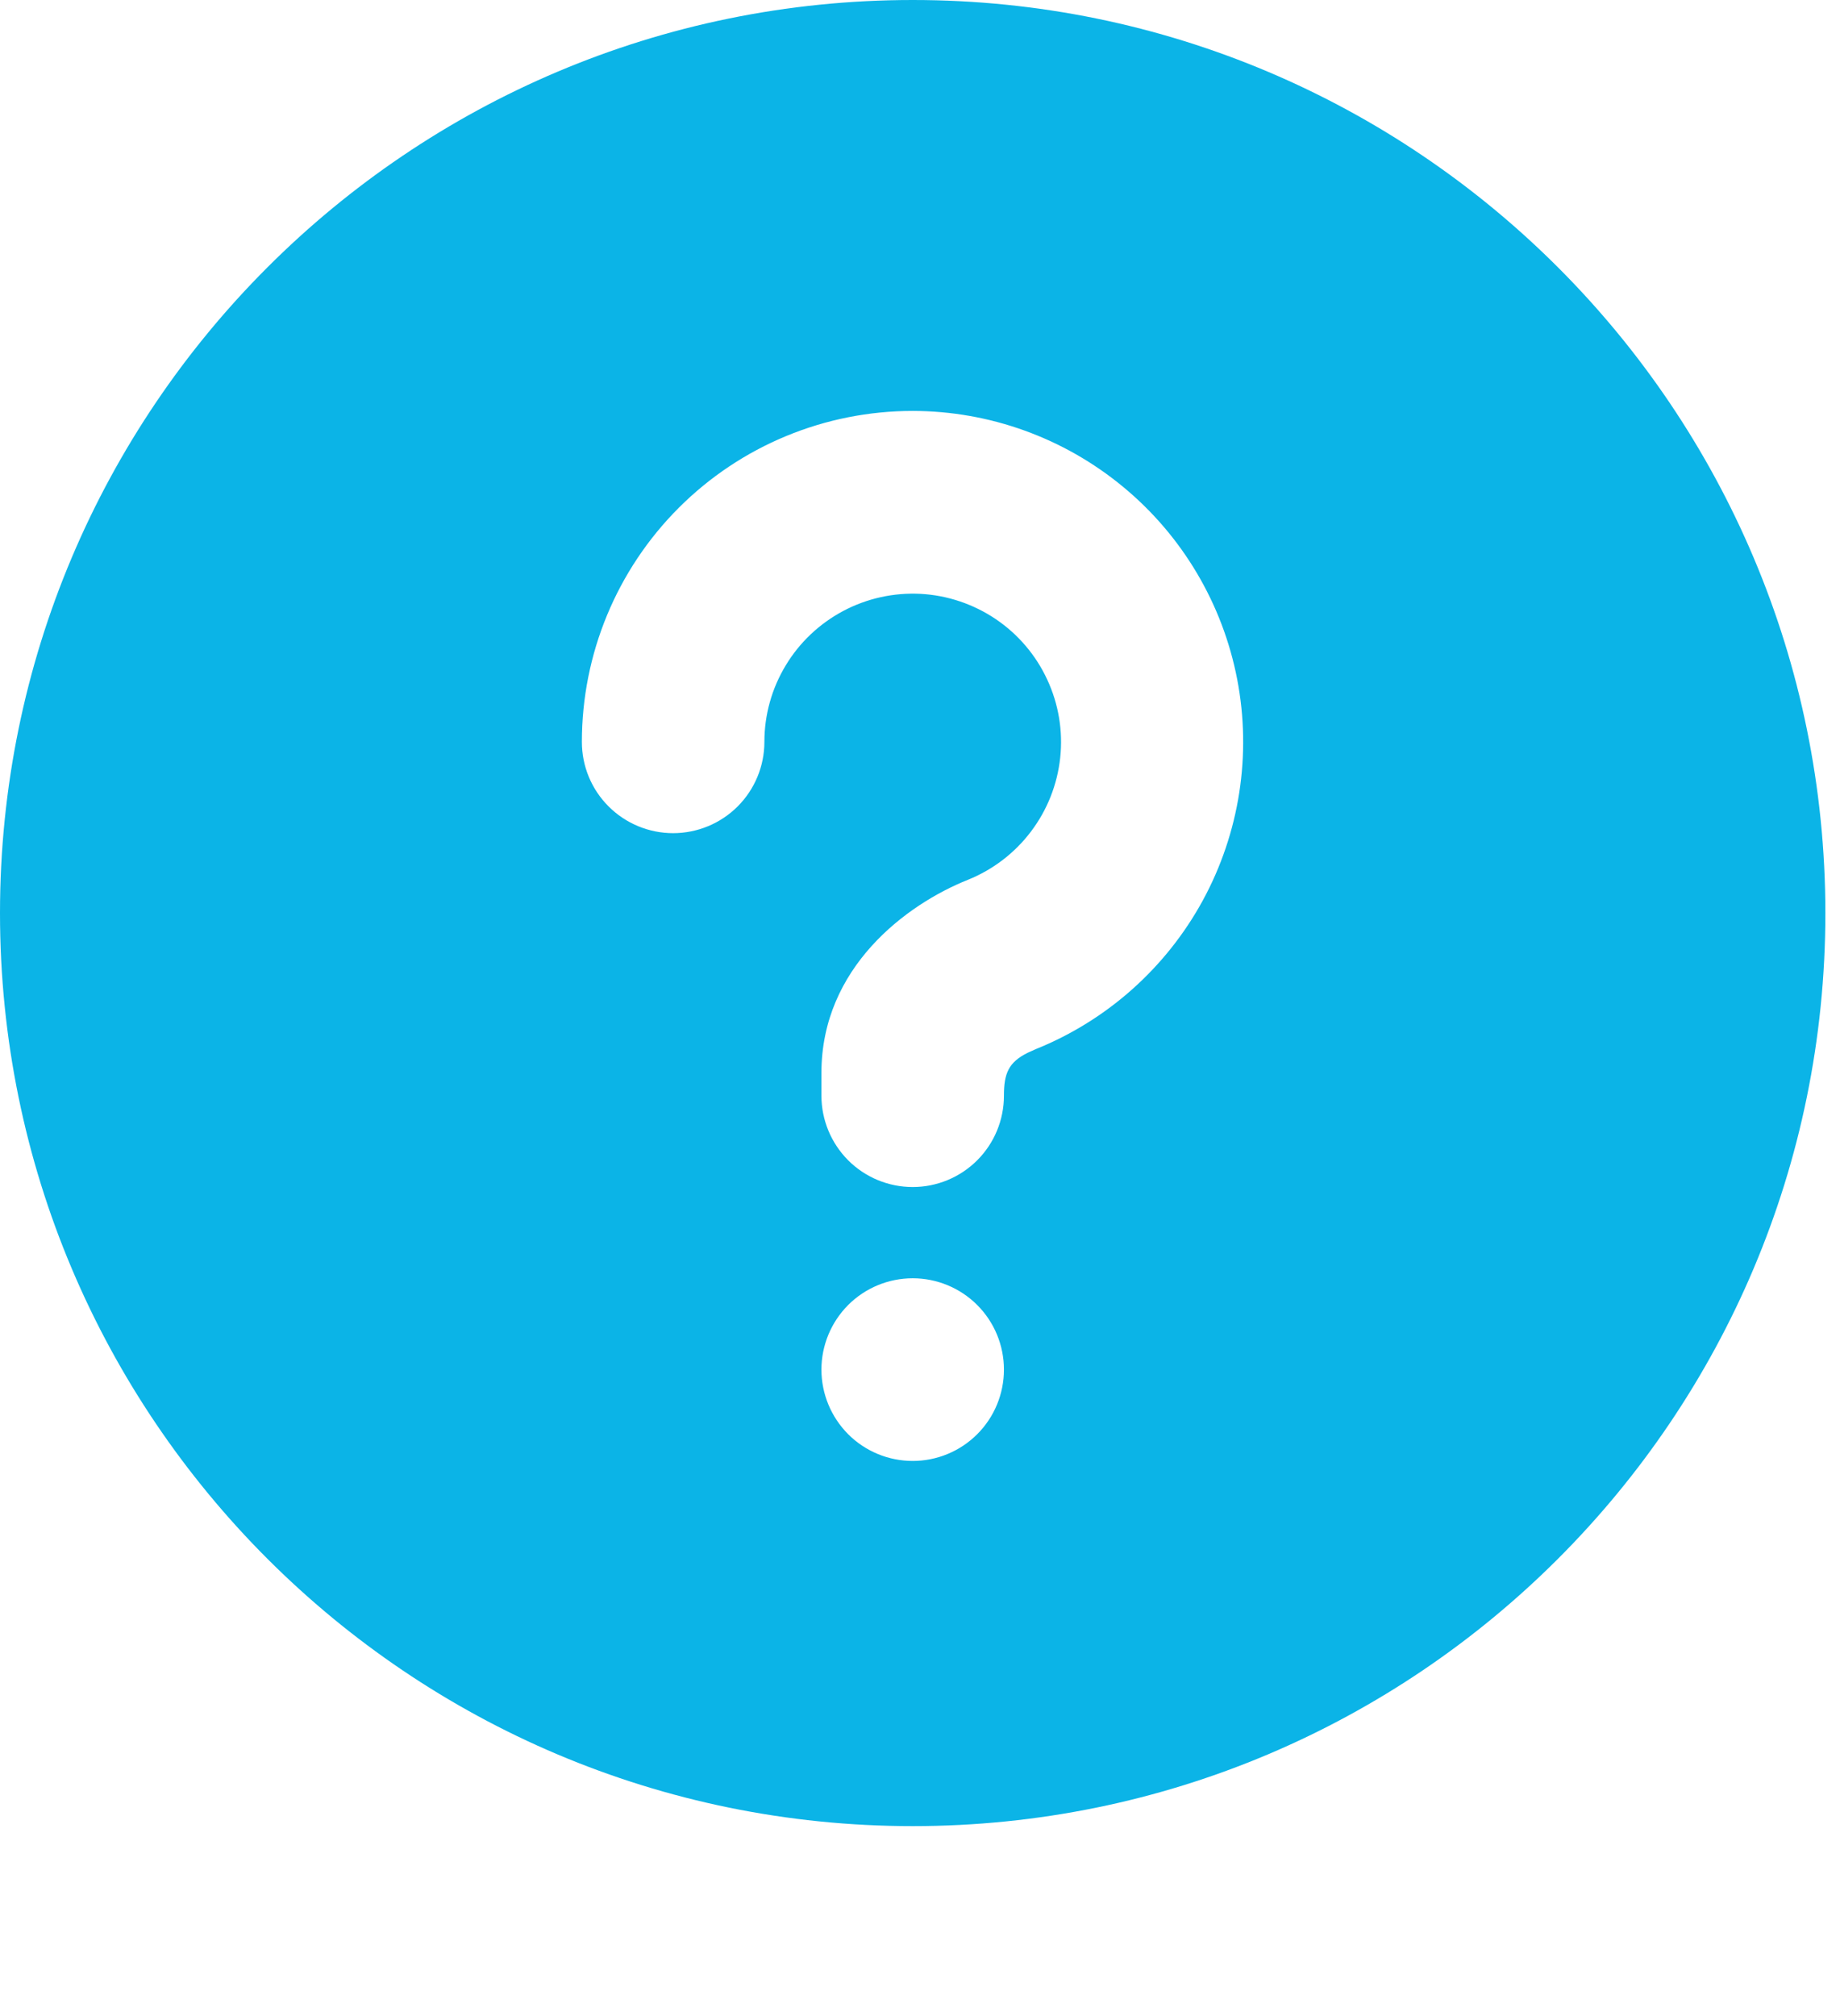 <svg width="21" height="23" viewBox="0 0 21 23" fill="none" xmlns="http://www.w3.org/2000/svg">
<path d="M10.417 0C16.17 0 20.833 4.664 20.833 10.417C20.833 16.17 16.17 20.833 10.417 20.833C4.664 20.833 0 16.17 0 10.417C0 4.664 4.664 0 10.417 0ZM10.417 14.583C10.14 14.583 9.875 14.693 9.68 14.888C9.485 15.084 9.375 15.349 9.375 15.625C9.375 15.901 9.485 16.166 9.68 16.362C9.875 16.557 10.14 16.667 10.417 16.667C10.693 16.667 10.958 16.557 11.153 16.362C11.349 16.166 11.458 15.901 11.458 15.625C11.458 15.349 11.349 15.084 11.153 14.888C10.958 14.693 10.693 14.583 10.417 14.583ZM10.417 4.688C9.415 4.688 8.455 5.085 7.747 5.793C7.038 6.502 6.641 7.462 6.641 8.464C6.641 8.74 6.75 9.005 6.946 9.2C7.141 9.395 7.406 9.505 7.682 9.505C7.959 9.505 8.224 9.395 8.419 9.2C8.614 9.005 8.724 8.74 8.724 8.464C8.724 8.156 8.808 7.855 8.967 7.592C9.125 7.329 9.353 7.114 9.624 6.97C9.896 6.826 10.201 6.759 10.508 6.775C10.815 6.792 11.111 6.892 11.366 7.064C11.62 7.236 11.823 7.474 11.952 7.753C12.082 8.032 12.133 8.34 12.1 8.646C12.067 8.951 11.952 9.242 11.766 9.487C11.581 9.732 11.332 9.922 11.047 10.037C10.343 10.318 9.375 11.039 9.375 12.24V12.5C9.375 12.776 9.485 13.041 9.68 13.237C9.875 13.432 10.14 13.542 10.417 13.542C10.693 13.542 10.958 13.432 11.153 13.237C11.349 13.041 11.458 12.776 11.458 12.5C11.458 12.246 11.51 12.119 11.73 12.01L11.821 11.969C12.634 11.642 13.308 11.042 13.728 10.272C14.147 9.502 14.286 8.61 14.12 7.749C13.954 6.889 13.494 6.112 12.818 5.554C12.142 4.995 11.293 4.689 10.417 4.688Z" fill="#0BB4E7"/>
</svg>
